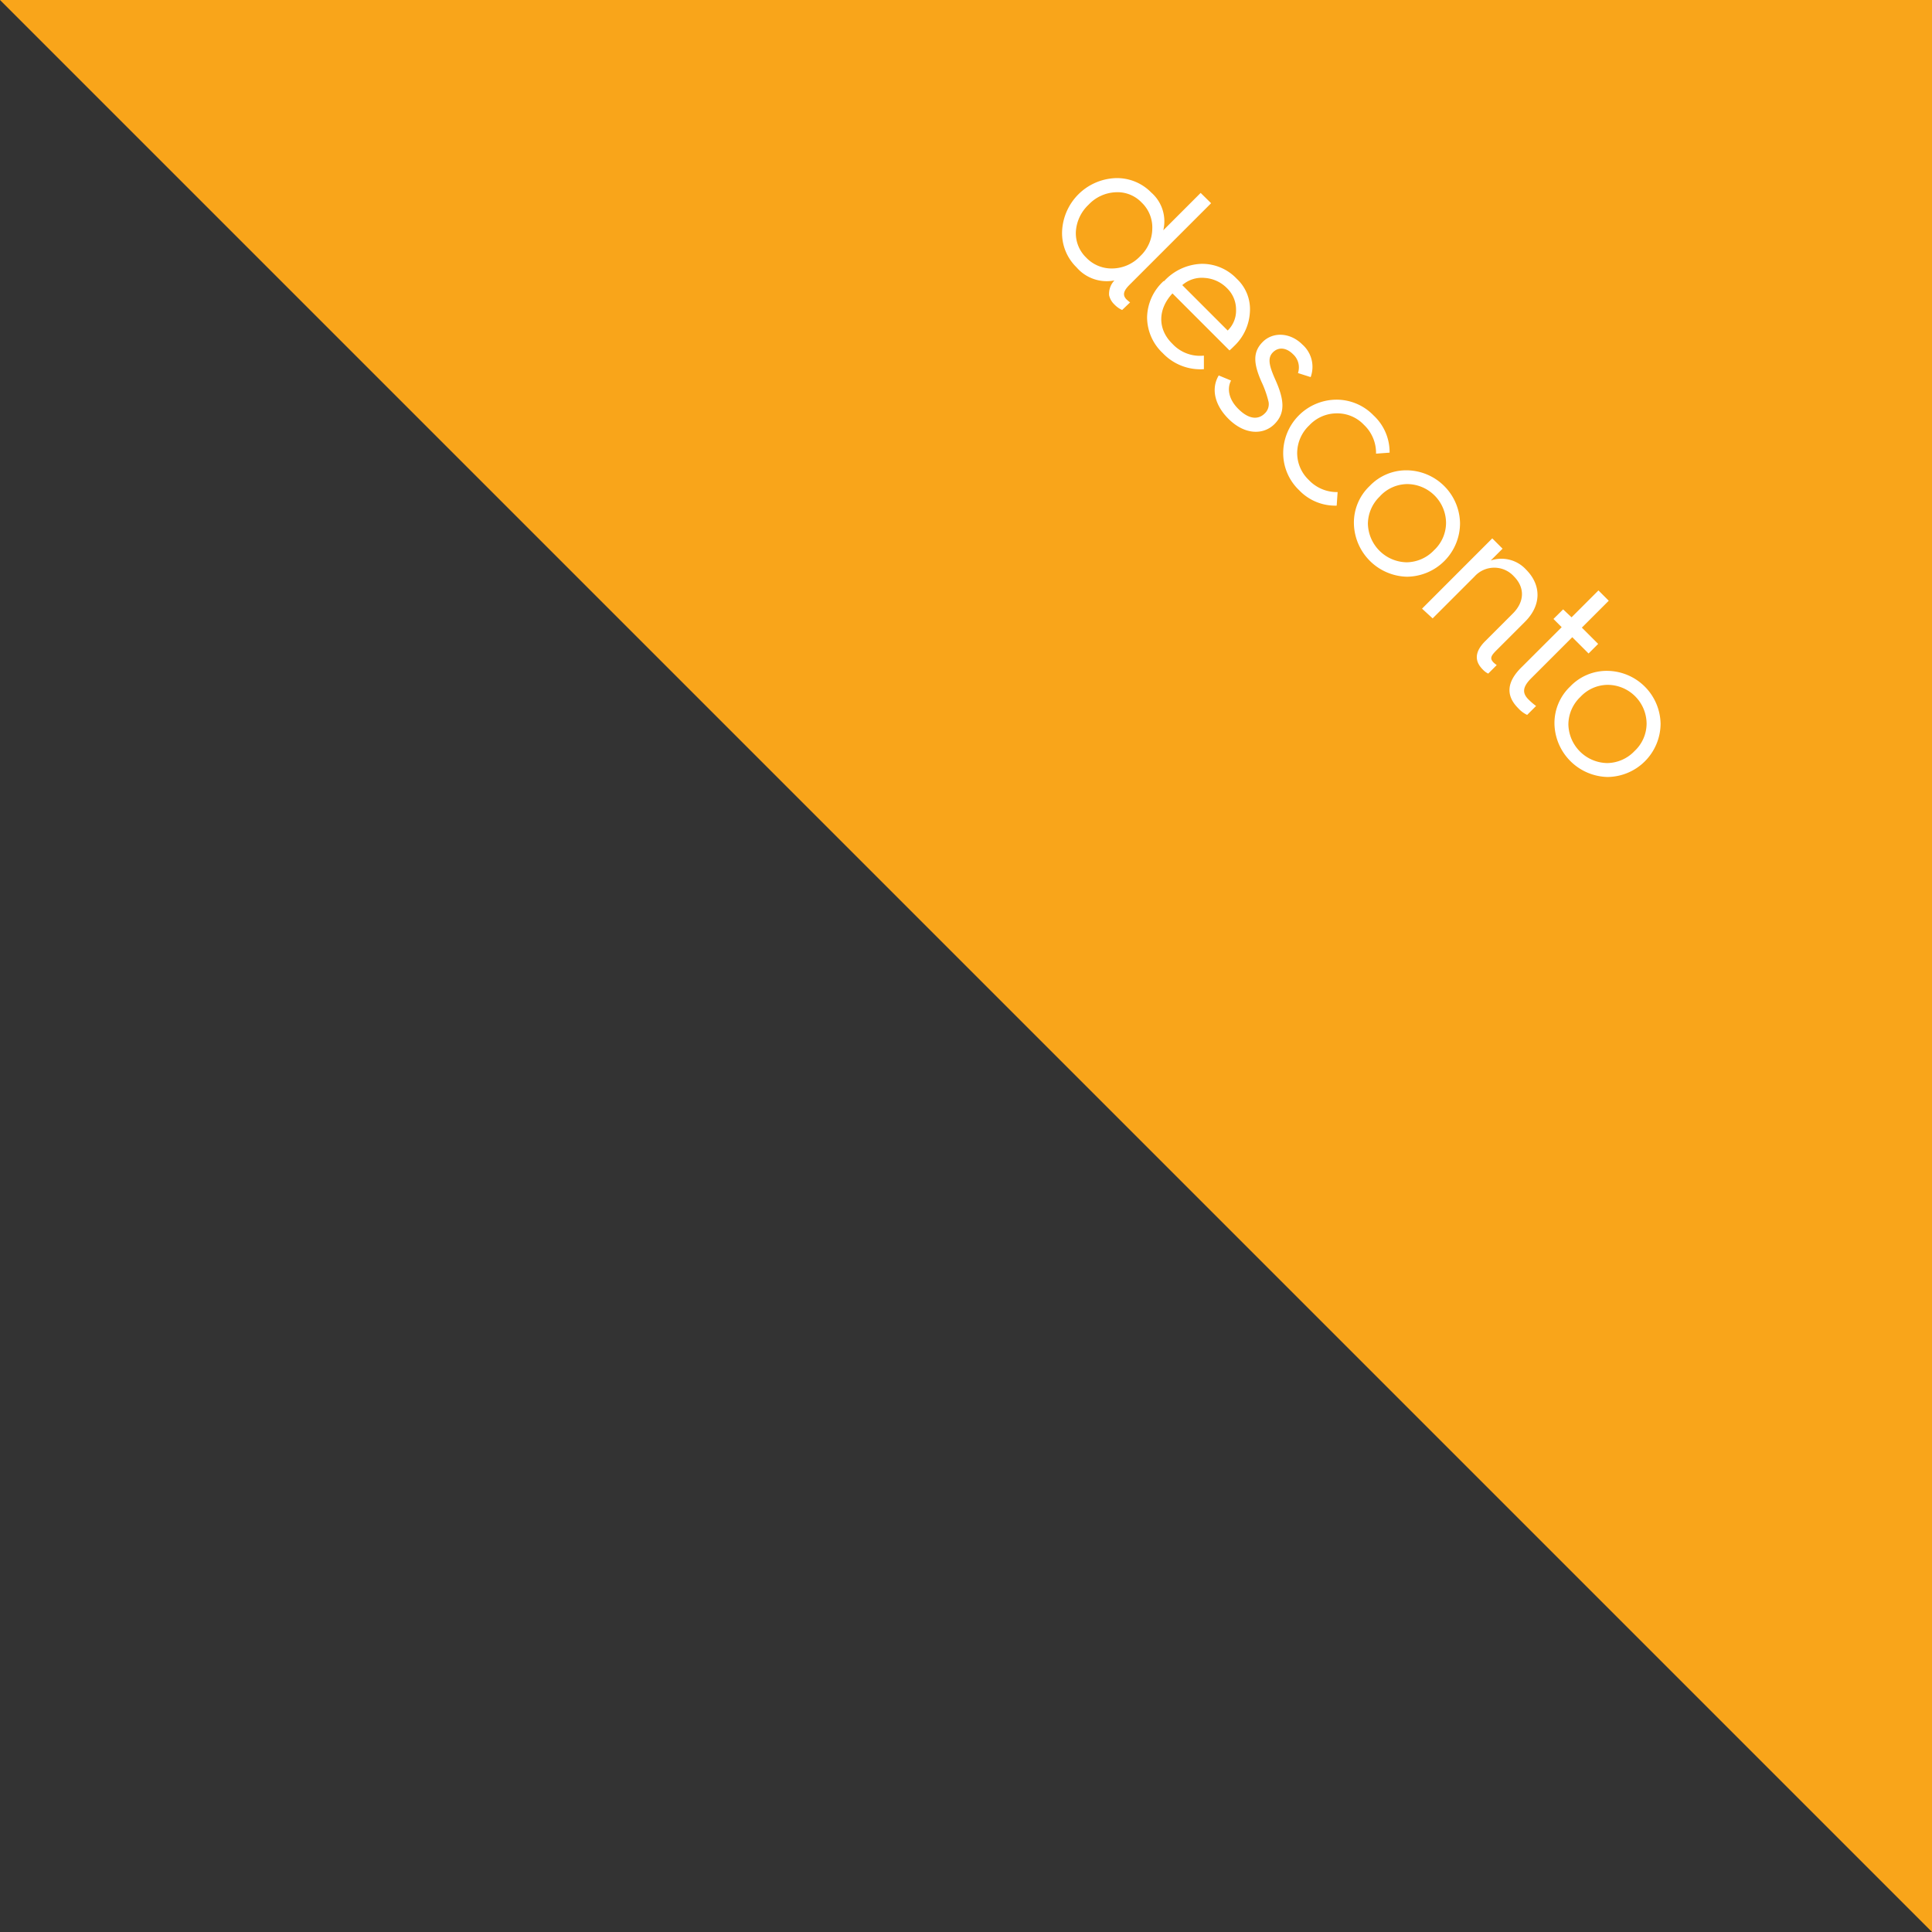 <svg xmlns="http://www.w3.org/2000/svg" viewBox="0 0 268 268"><rect x="0" y="0" width="268" height="268" fill="#333333" stroke="none"/><defs><style>.cls-1{fill:#f9a51a;}.cls-2{fill:#fff;}</style></defs><title>icones</title><g id="ícones_menores" data-name="ícones menores"><polygon class="cls-1" points="268 268 0 0 268 0 268 268"/><path class="cls-2" d="M161.37,31.94l5.18-5.18L168,28.19l-11.3,11.3c-.85.85-1,1.41-.48,2a6.75,6.75,0,0,0,.54.46L155.66,43a3.38,3.38,0,0,1-1.06-.75,2.53,2.53,0,0,1-.75-1.3,2.7,2.7,0,0,1,.74-2.05,5.52,5.52,0,0,1-5.26-1.82,6.61,6.61,0,0,1-2-5,7.72,7.72,0,0,1,7.37-7.37,6.63,6.63,0,0,1,5,2A5.3,5.3,0,0,1,161.37,31.94Zm-7,5.3a5.42,5.42,0,0,0,3.79-1.7,5.31,5.31,0,0,0,1.68-3.77,4.78,4.78,0,0,0-1.49-3.69,4.63,4.63,0,0,0-3.62-1.41A5.48,5.48,0,0,0,151,28.4a5.6,5.6,0,0,0-1.76,3.73,4.7,4.7,0,0,0,1.43,3.6A4.85,4.85,0,0,0,154.33,37.24Z"/><path class="cls-2" d="M161.48,39a7.39,7.39,0,0,1,5.15-2.4,6.6,6.6,0,0,1,4.93,2.07,5.76,5.76,0,0,1,1.82,4.64,7,7,0,0,1-2.19,4.7c-.21.21-.43.43-.64.6l-7.91-7.91c-2.07,2.22-2.07,5,0,7A5.2,5.2,0,0,0,167,49.33l0,1.88A7.18,7.18,0,0,1,161.31,49,6.84,6.84,0,0,1,159.12,44a7,7,0,0,1,2.28-5Zm8.82,6.85a3.85,3.85,0,0,0,1.16-2.9A4.11,4.11,0,0,0,170.23,40a4.79,4.79,0,0,0-3.15-1.45,4.11,4.11,0,0,0-3.08,1Z"/><path class="cls-2" d="M170.77,52.79c-.58,1.08-.35,2.59,1,3.93,1.61,1.61,2.88,1.41,3.64.66a1.76,1.76,0,0,0,.56-1.64,14.25,14.25,0,0,0-1-2.82c-1.08-2.48-1.22-4.08.19-5.49s3.79-1.35,5.51.37a4.13,4.13,0,0,1,1.14,4.51l-1.76-.56a2.47,2.47,0,0,0-.68-2.61c-.91-.91-2-1.06-2.79-.27s-.54,1.86.37,3.89c1.24,2.79,1.33,4.58-.16,6.07s-4.08,1.57-6.4-.75c-1.86-1.86-2.44-4.14-1.33-6Z"/><path class="cls-2" d="M192.76,62.79l-1.88.14a5.36,5.36,0,0,0-1.68-4,5.08,5.08,0,0,0-3.79-1.59A5.22,5.22,0,0,0,181.62,59a5.32,5.32,0,0,0-1.68,3.81,5.15,5.15,0,0,0,1.61,3.77,5.36,5.36,0,0,0,4,1.68l-.13,1.88A6.93,6.93,0,0,1,180.21,68,7.12,7.12,0,0,1,178,62.81a7.43,7.43,0,0,1,7.37-7.37,7.14,7.14,0,0,1,5.17,2.19A6.93,6.93,0,0,1,192.76,62.79Z"/><path class="cls-2" d="M190,67.41a7,7,0,0,1,5.18-2.17,7.47,7.47,0,0,1,7.35,7.35A7.43,7.43,0,0,1,195.16,80a7.54,7.54,0,0,1-7.35-7.35A7,7,0,0,1,190,67.41Zm1.43,1.43a5.32,5.32,0,0,0-1.68,3.81A5.48,5.48,0,0,0,195.12,78a5.33,5.33,0,0,0,3.81-1.68,5.21,5.21,0,0,0,1.66-3.79,5.42,5.42,0,0,0-5.38-5.38A5.22,5.22,0,0,0,191.42,68.84Z"/><path class="cls-2" d="M197.26,84.43,207,74.68l1.43,1.43-1.64,1.64A4.63,4.63,0,0,1,211.68,79c2.19,2.19,2.11,5-.12,7.23l-4,4c-.79.79-.91,1.14-.35,1.7a4.8,4.8,0,0,0,.41.33l-1.18,1.18a2.54,2.54,0,0,1-.71-.52c-.76-.75-1.64-2.07.31-4l3.81-3.81c1.63-1.62,1.7-3.6.16-5.15a3.68,3.68,0,0,0-5.46,0l-5.82,5.82Z"/><path class="cls-2" d="M216.63,87l-1.14-1.14,1.34-1.33L218,85.63l3.73-3.73,1.43,1.43-3.73,3.73,2.26,2.26-1.33,1.33-2.26-2.26-5.69,5.69c-1.24,1.24-1.28,2.09-.33,3a8.53,8.53,0,0,0,1,.85l-1.24,1.24a4,4,0,0,1-1.24-.93q-2.61-2.61.41-5.63Z"/><path class="cls-2" d="M217.81,95.23A7,7,0,0,1,223,93.06a7.47,7.47,0,0,1,7.35,7.35,7.43,7.43,0,0,1-7.37,7.37,7.54,7.54,0,0,1-7.35-7.35A7,7,0,0,1,217.81,95.23Zm1.43,1.43a5.32,5.32,0,0,0-1.68,3.81,5.48,5.48,0,0,0,5.38,5.38,5.33,5.33,0,0,0,3.81-1.68,5.22,5.22,0,0,0,1.66-3.79A5.42,5.42,0,0,0,223,95,5.22,5.22,0,0,0,219.24,96.66Z"/></g></svg>
